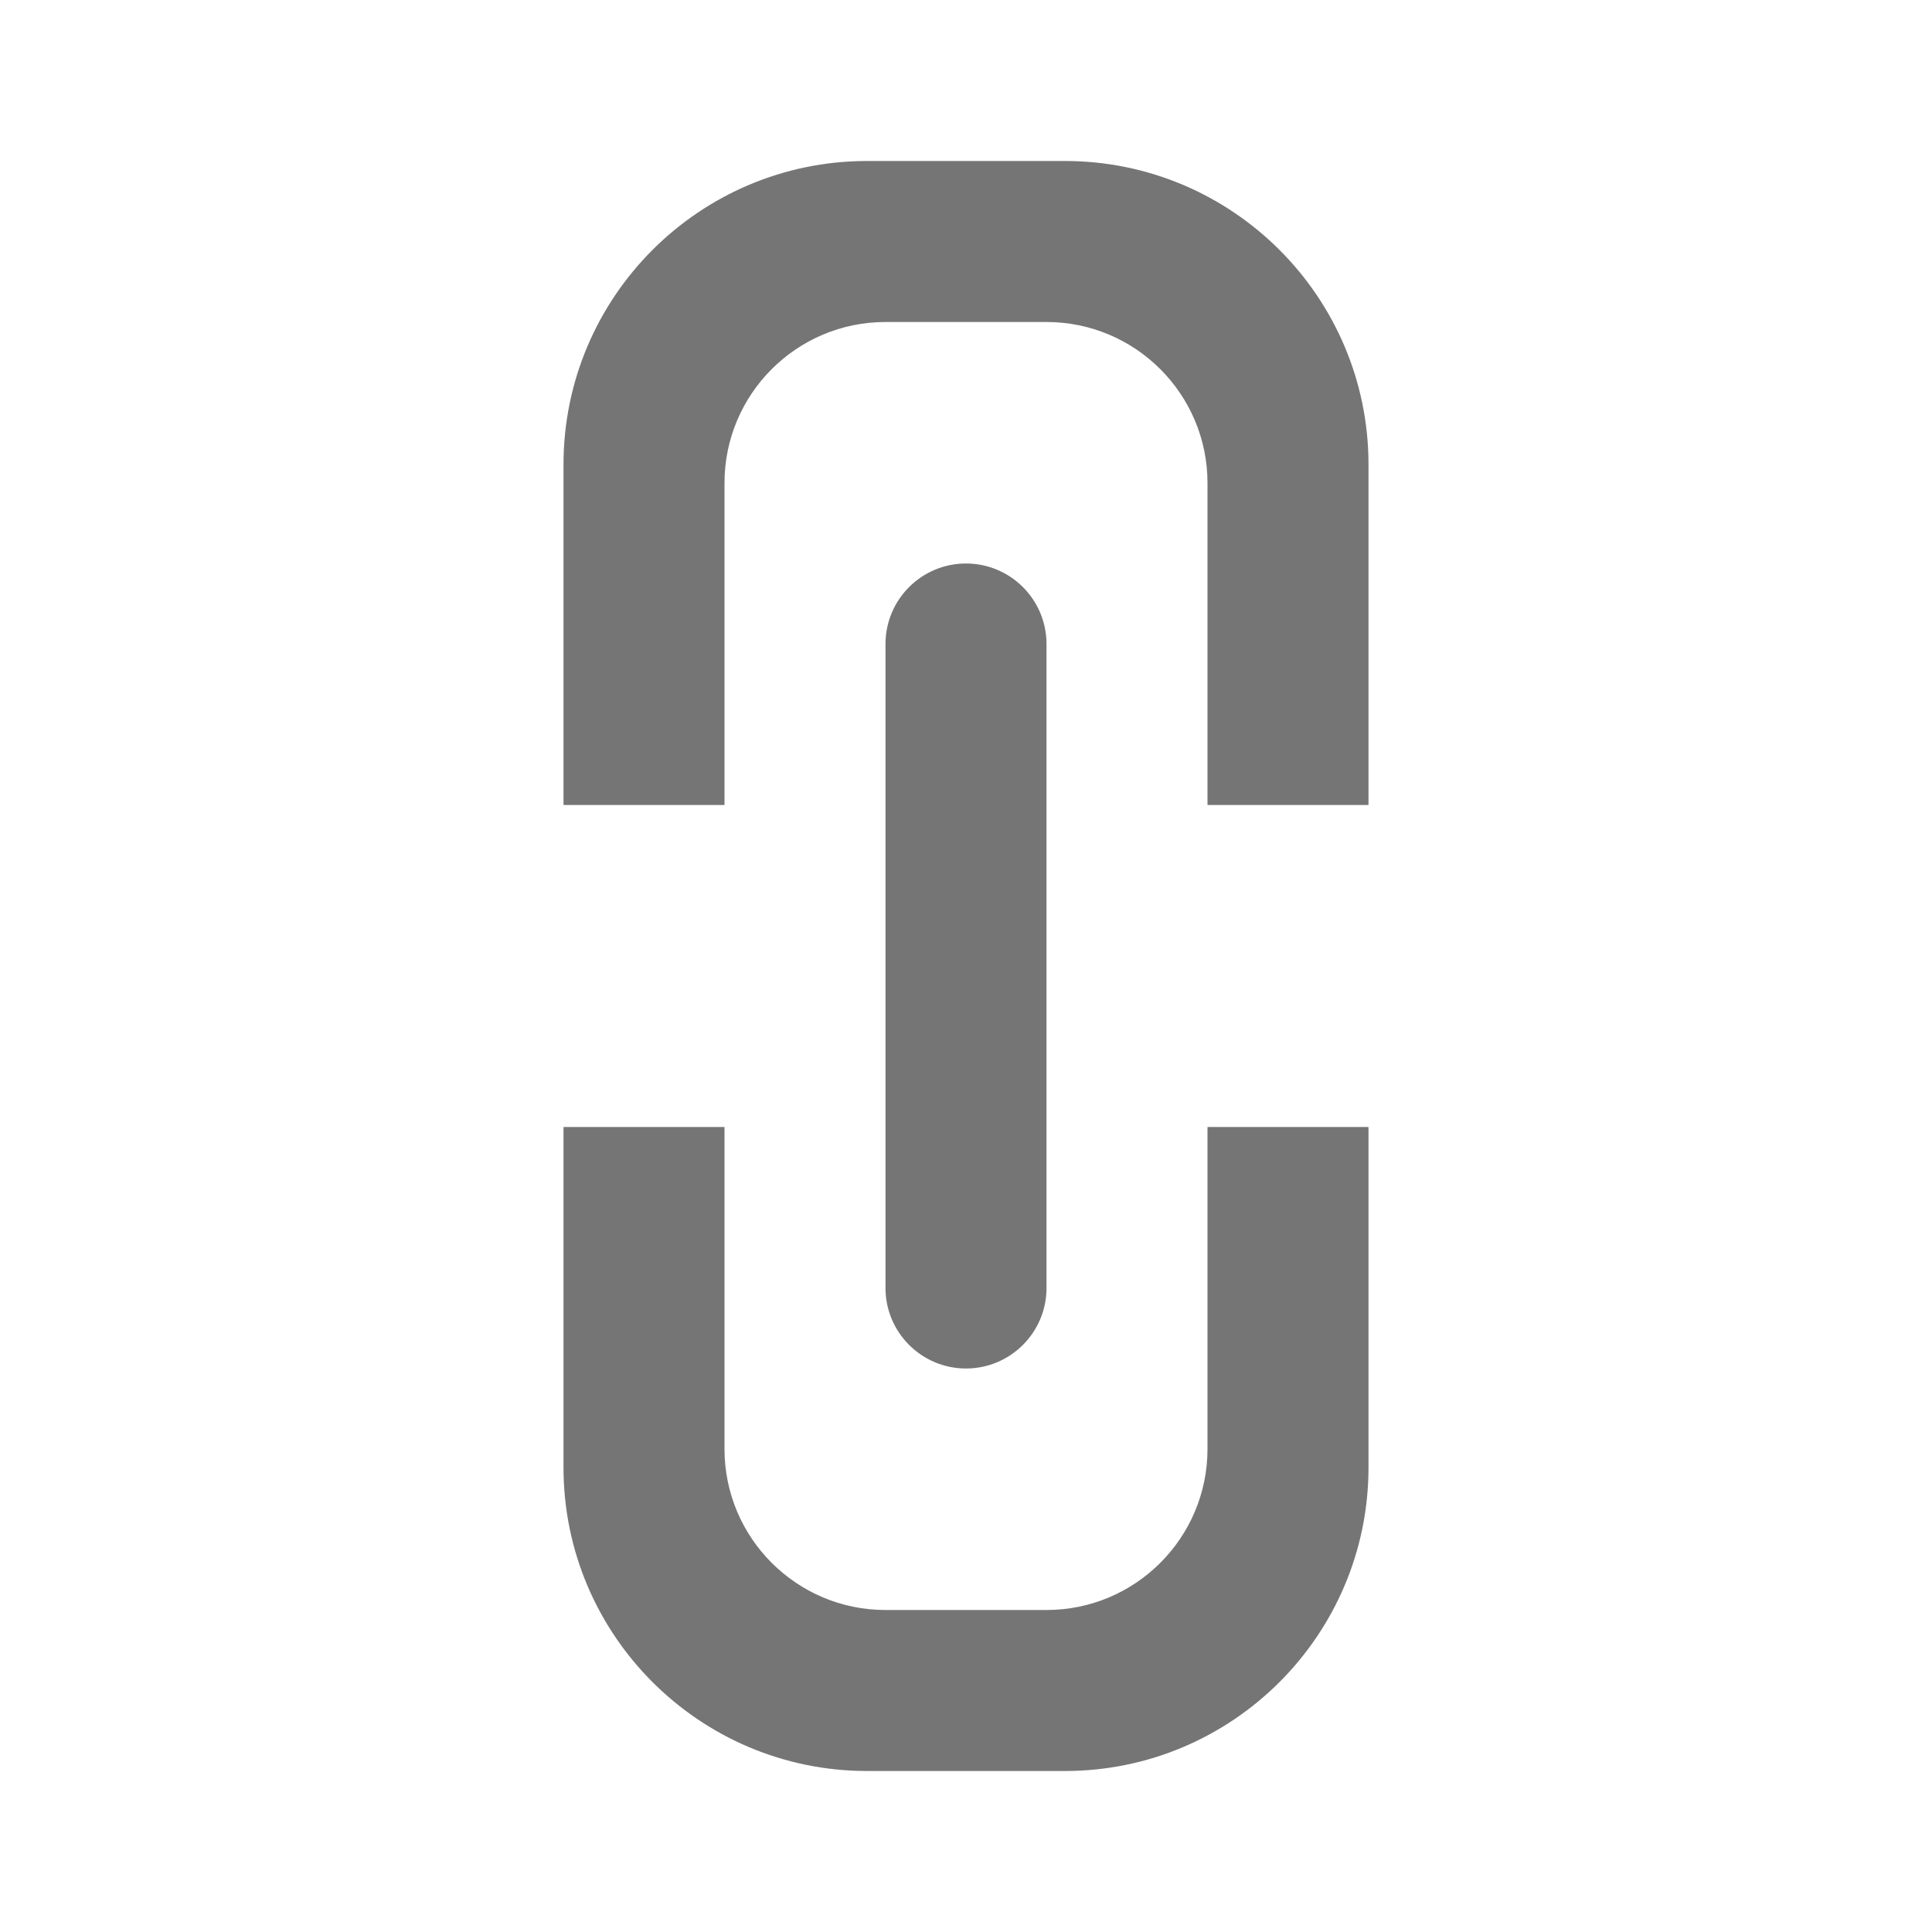 <?xml version="1.0" encoding="UTF-8" standalone="no"?><!-- Generator: Gravit.io --><svg xmlns="http://www.w3.org/2000/svg" xmlns:xlink="http://www.w3.org/1999/xlink" style="isolation:isolate" viewBox="1545 1651 24 24" width="24" height="24"><g id="lock-ratio"><g opacity="0"><rect x="1545" y="1651" width="24" height="24" transform="matrix(1,0,0,1,0,0)" id="Icon Background" fill="rgb(37,86,132)"/></g><path d=" M 1554 1661 L 1552 1661 L 1552 1656.771 C 1552 1654.69 1553.69 1653 1555.771 1653 L 1558.229 1653 C 1560.31 1653 1562 1654.69 1562 1656.771 L 1562 1661 L 1560 1661 L 1560 1657 C 1560 1655.896 1559.104 1655 1558 1655 L 1556 1655 C 1554.896 1655 1554 1655.896 1554 1657 L 1554 1661 L 1554 1661 Z  M 1554 1665 L 1552 1665 L 1552 1669.229 C 1552 1671.31 1553.69 1673 1555.771 1673 L 1558.229 1673 C 1560.31 1673 1562 1671.31 1562 1669.229 L 1562 1665 L 1560 1665 L 1560 1669 C 1560 1670.104 1559.104 1671 1558 1671 L 1556 1671 C 1554.896 1671 1554 1670.104 1554 1669 L 1554 1665 L 1554 1665 Z  M 1556 1667 L 1556 1659 C 1556 1658.448 1556.448 1658 1557 1658 L 1557 1658 C 1557.552 1658 1558 1658.448 1558 1659 L 1558 1667 C 1558 1667.552 1557.552 1668 1557 1668 L 1557 1668 C 1556.448 1668 1556 1667.552 1556 1667 Z " fill-rule="evenodd" id="Fill-B" fill="rgb(117,117,117)"/></g></svg>
